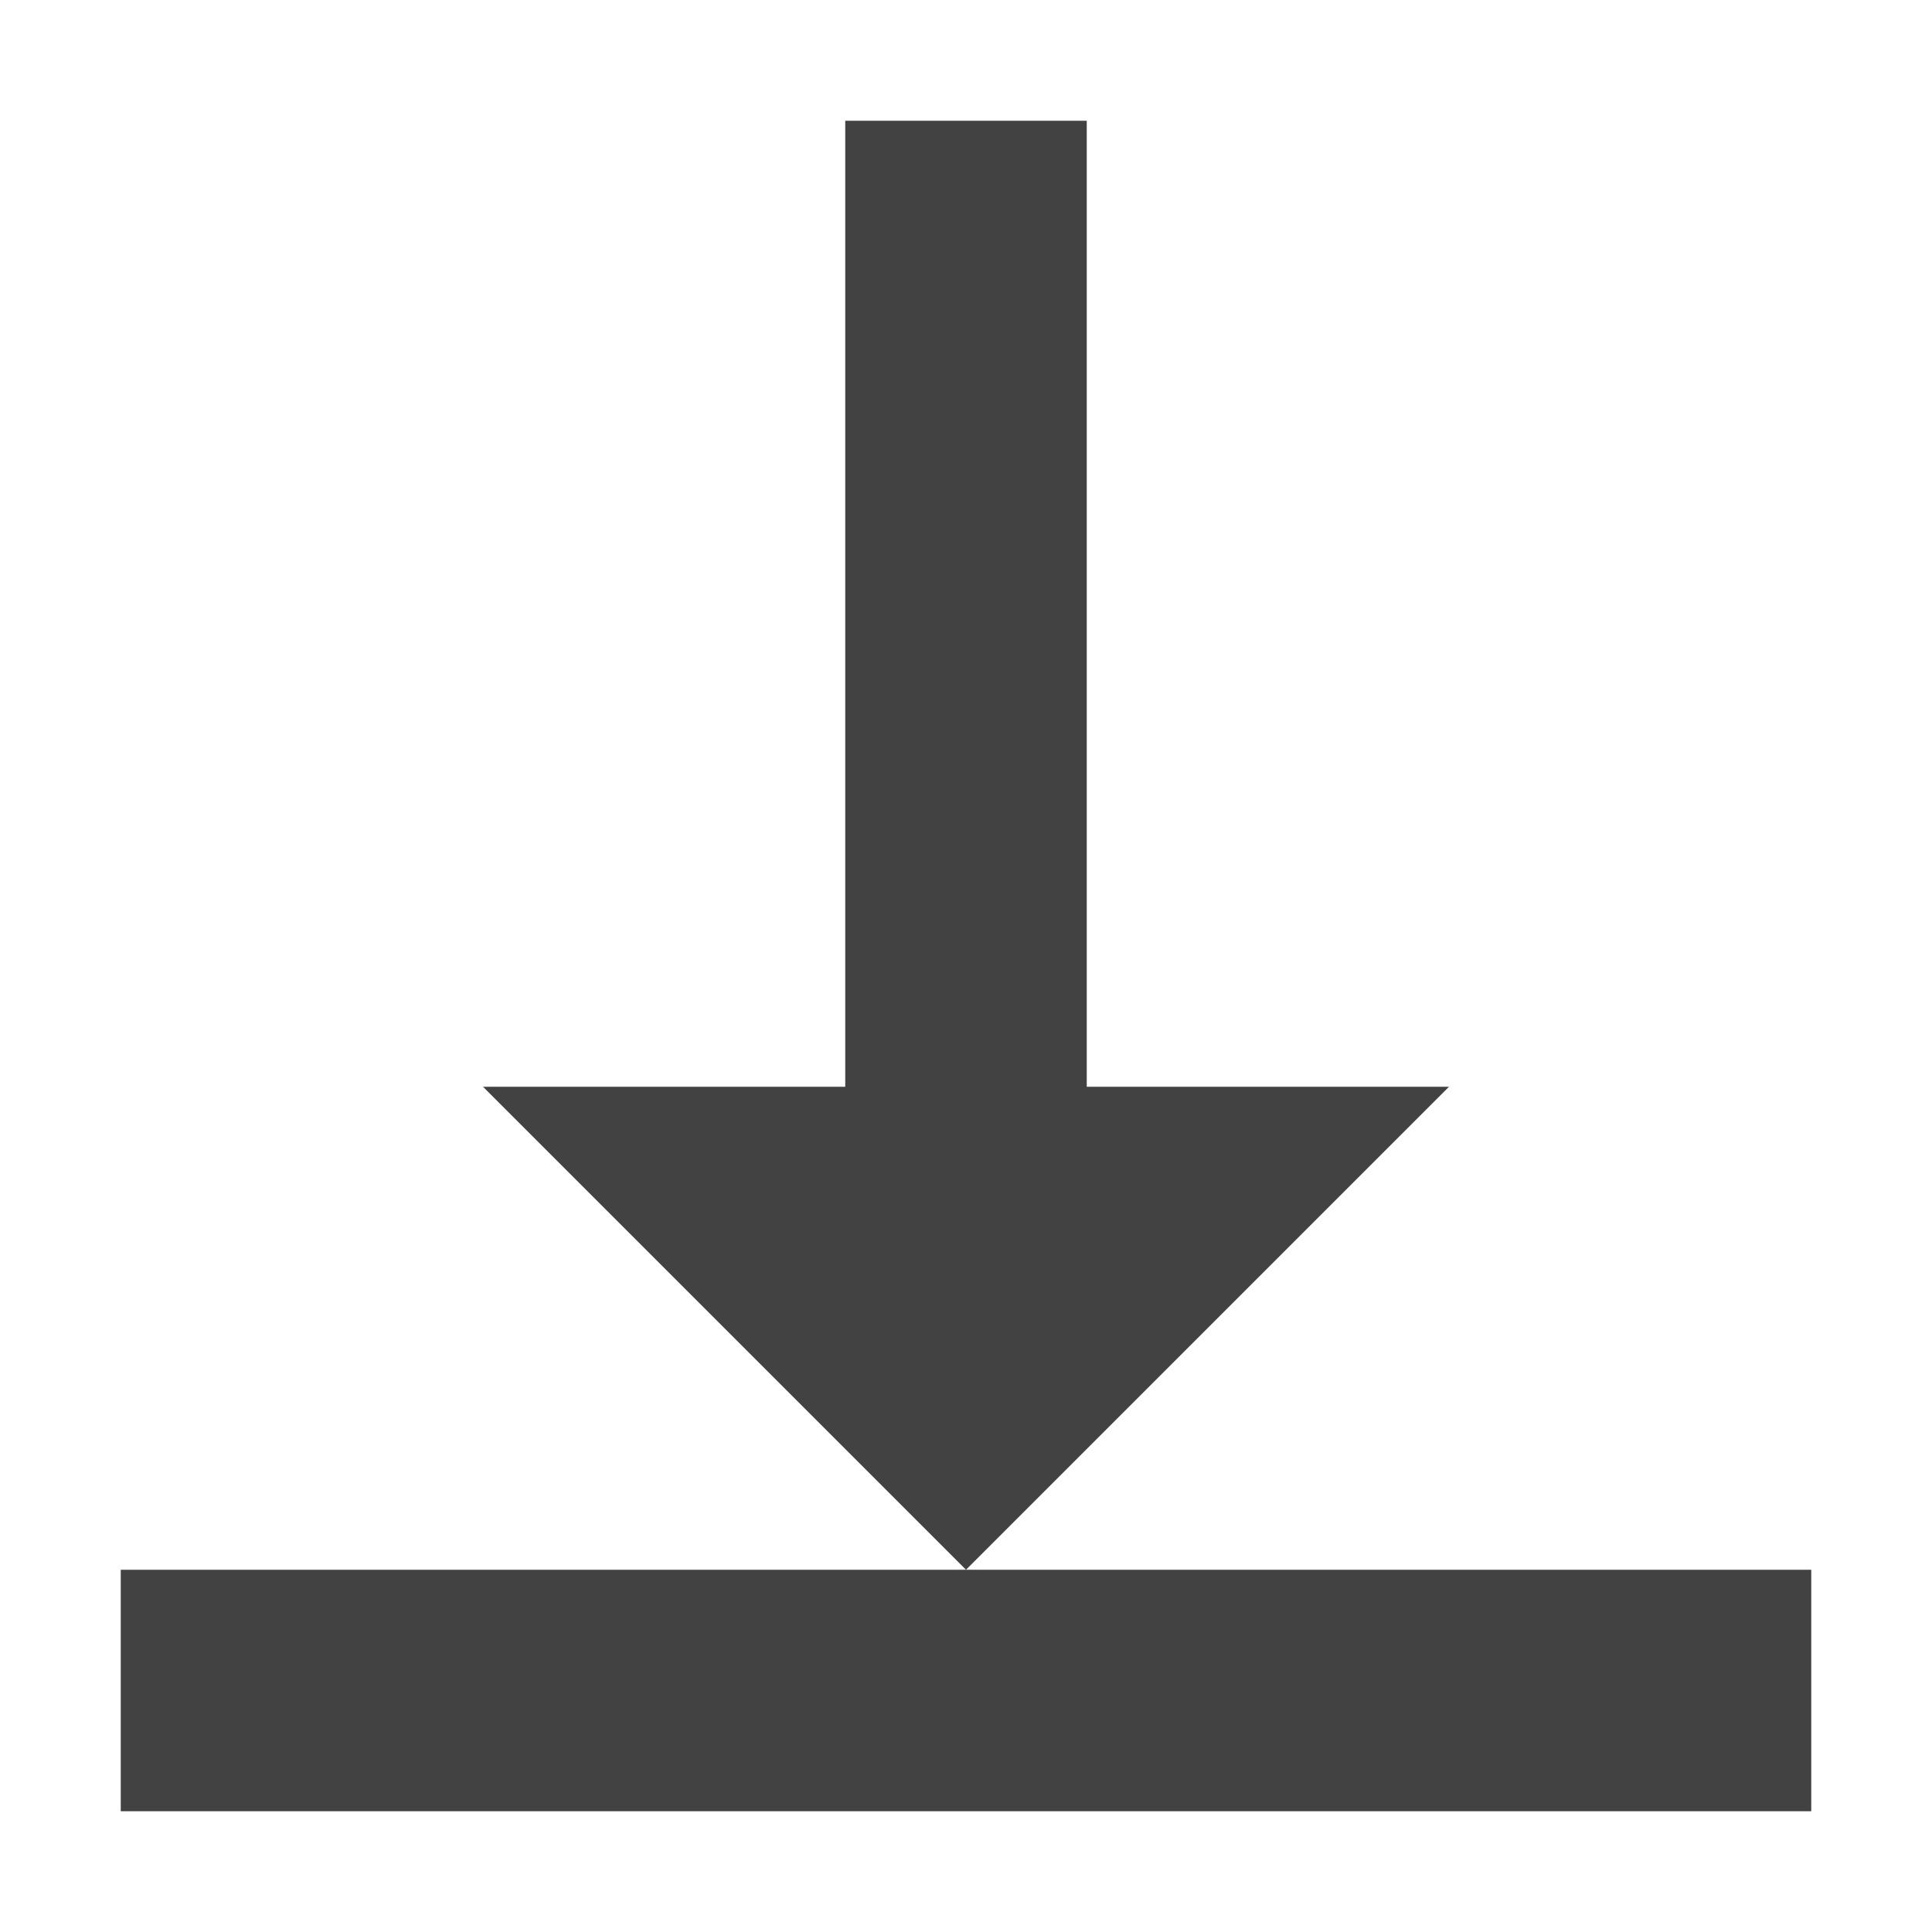 <?xml version="1.0" encoding="UTF-8"?>
<svg xmlns="http://www.w3.org/2000/svg" xmlns:xlink="http://www.w3.org/1999/xlink" width="16px" height="16px" viewBox="0 0 16 16" version="1.1">
<g id="surface1">
<defs>
  <style id="current-color-scheme" type="text/css">
   .ColorScheme-Text { color:#424242; } .ColorScheme-Highlight { color:#eeeeee; }
  </style>
 </defs>
<path style="fill:currentColor" class="ColorScheme-Text" d="M 7 1 L 7 9 L 4 9 L 8 13 L 12 9 L 9 9 L 9 1 Z M 8 13 L 1 13 L 1 15 L 15 15 L 15 13 Z M 8 13 "/>
</g>
</svg>
